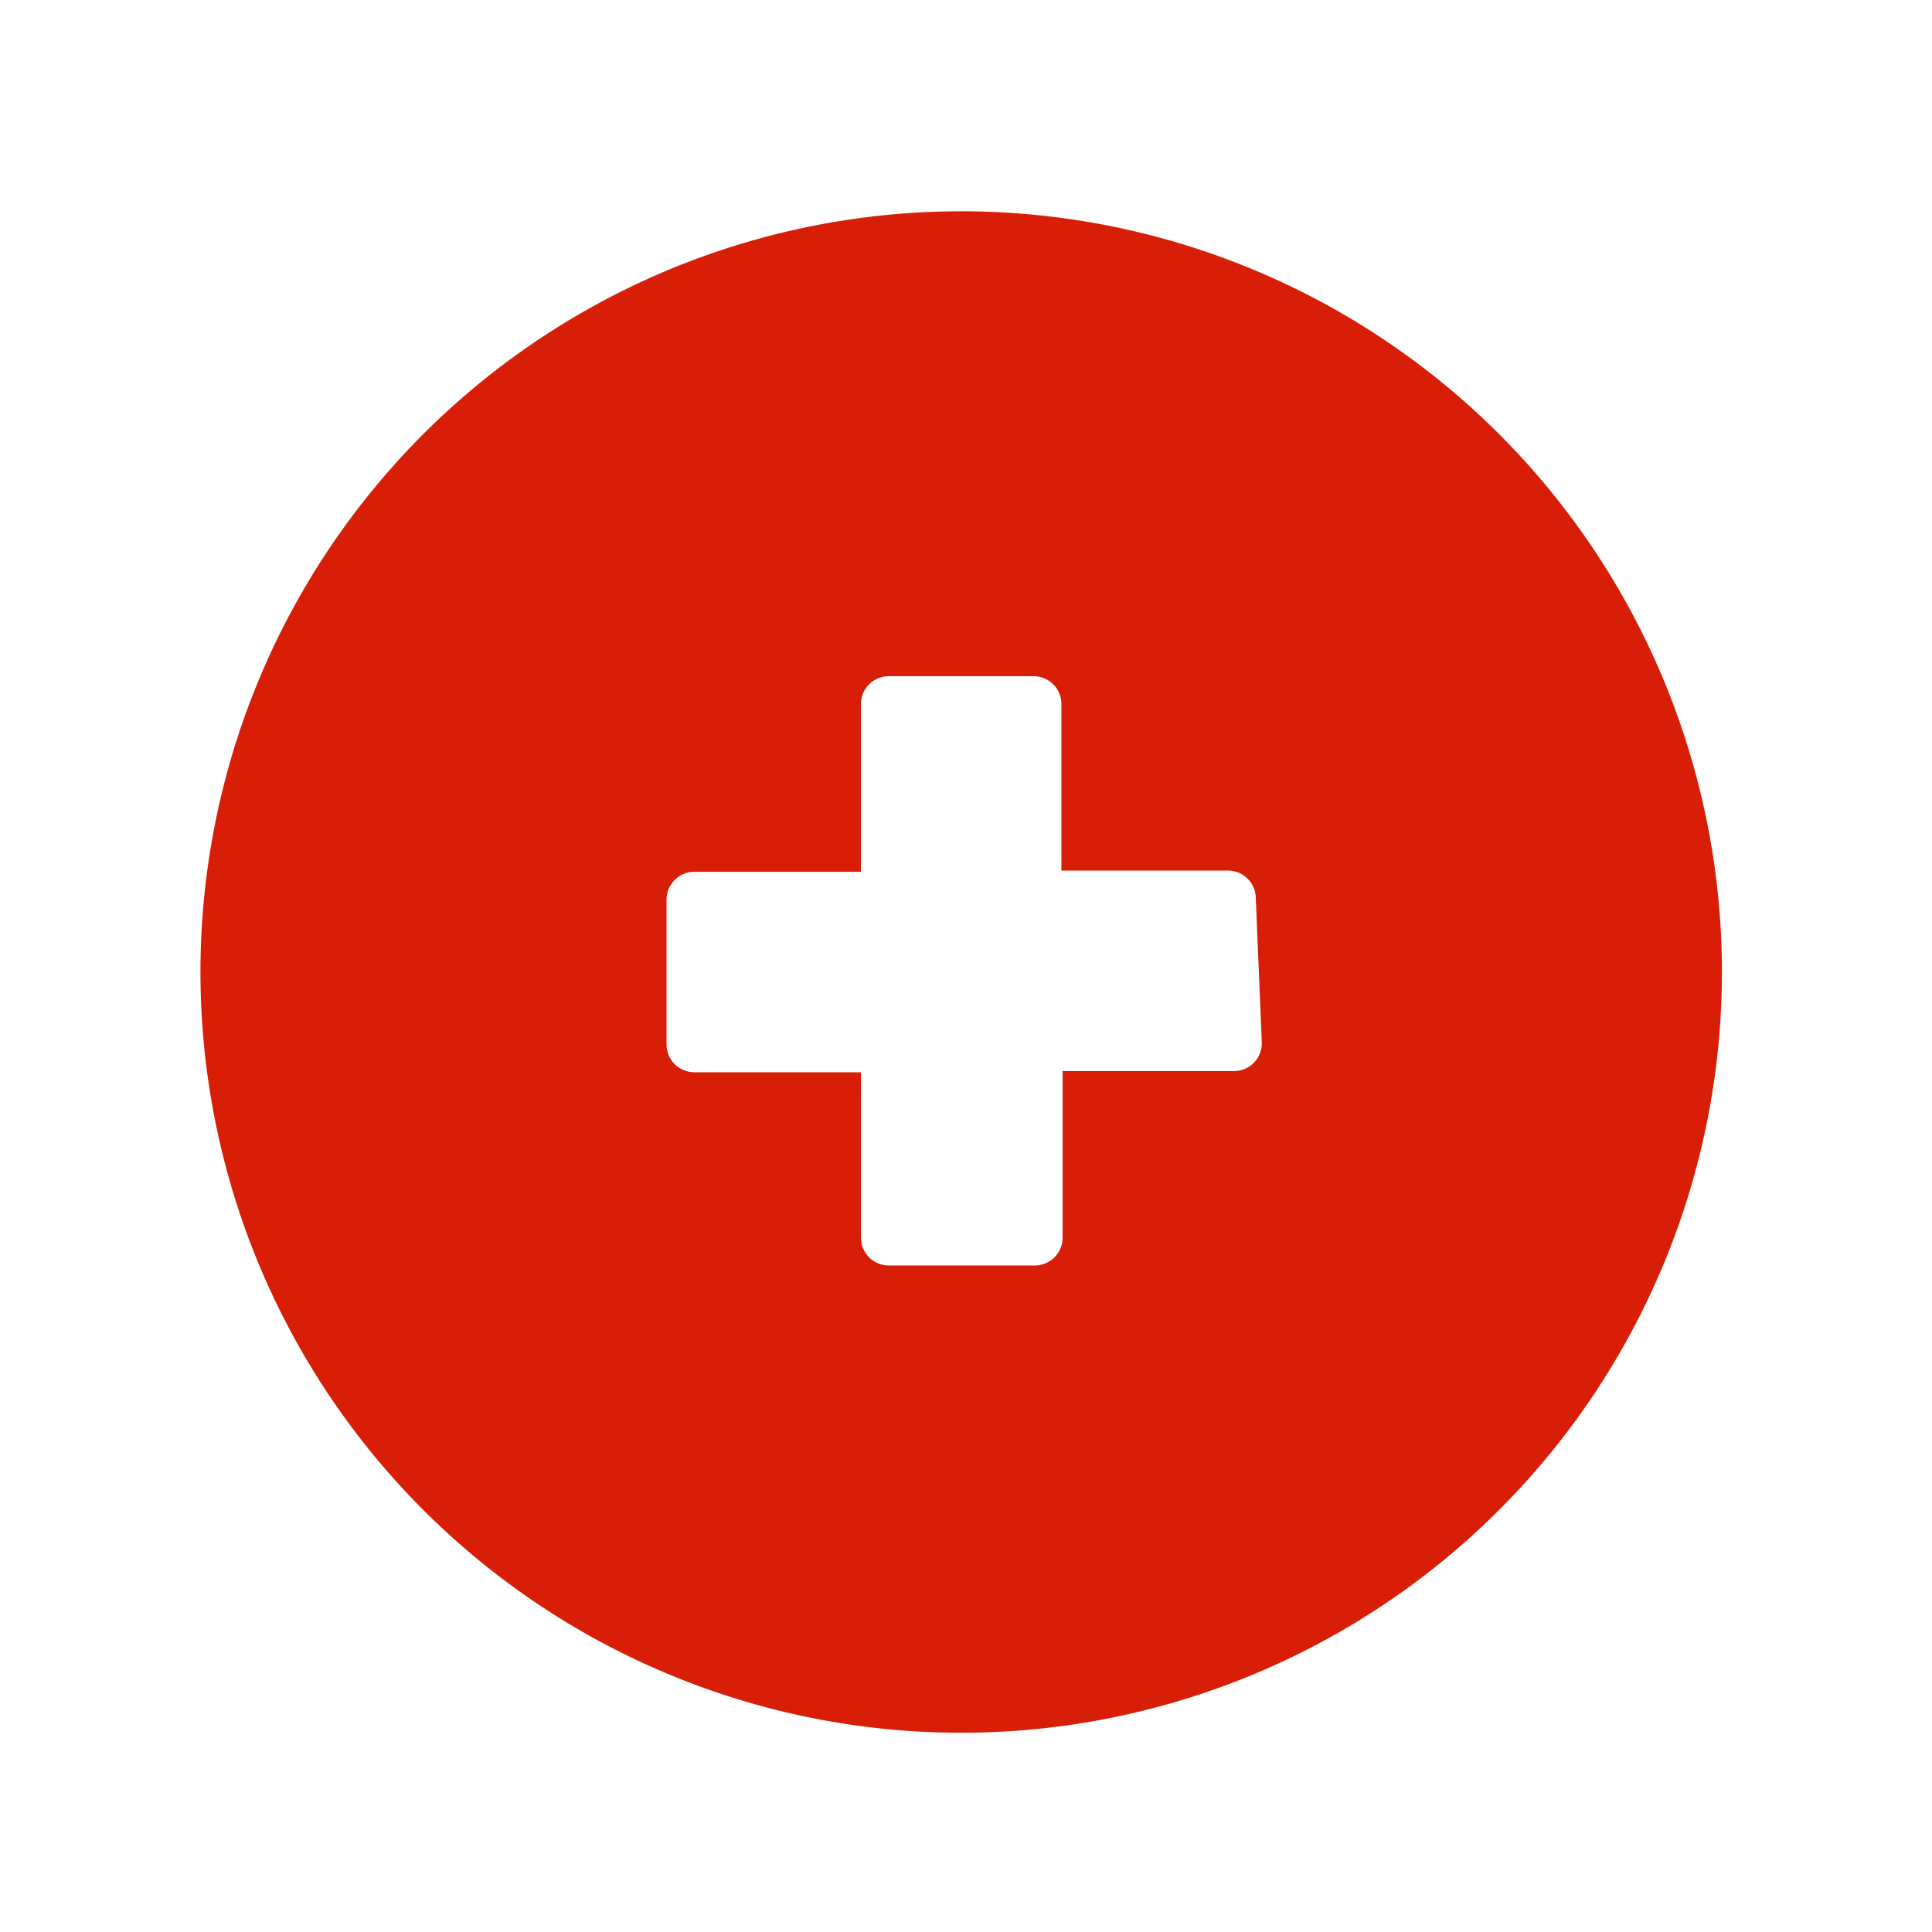 <?xml version="1.0" standalone="no"?><!DOCTYPE svg PUBLIC "-//W3C//DTD SVG 1.1//EN" "http://www.w3.org/Graphics/SVG/1.1/DTD/svg11.dtd"><svg t="1606833270234" class="icon" viewBox="0 0 1024 1024" version="1.1" xmlns="http://www.w3.org/2000/svg" p-id="8818" xmlns:xlink="http://www.w3.org/1999/xlink" width="200" height="200"><defs><style type="text/css"></style></defs><path d="M512 112A403.2 403.2 0 1 0 912.64 512 403.2 403.2 0 0 0 512 112z m156.8 440.96a14.72 14.72 0 0 1-14.72 14.72H563.2v88.32a14.72 14.72 0 0 1-14.72 14.72H471.04a14.72 14.72 0 0 1-14.72-14.72V568.32H368a14.72 14.72 0 0 1-14.72-14.72v-76.8a14.72 14.72 0 0 1 14.72-14.72h88.32V373.12a14.72 14.72 0 0 1 14.72-14.72h76.8a14.72 14.72 0 0 1 14.72 14.72v88.32h88.32a14.72 14.72 0 0 1 14.72 14.72z" p-id="8819" fill="#d81e06"></path></svg>